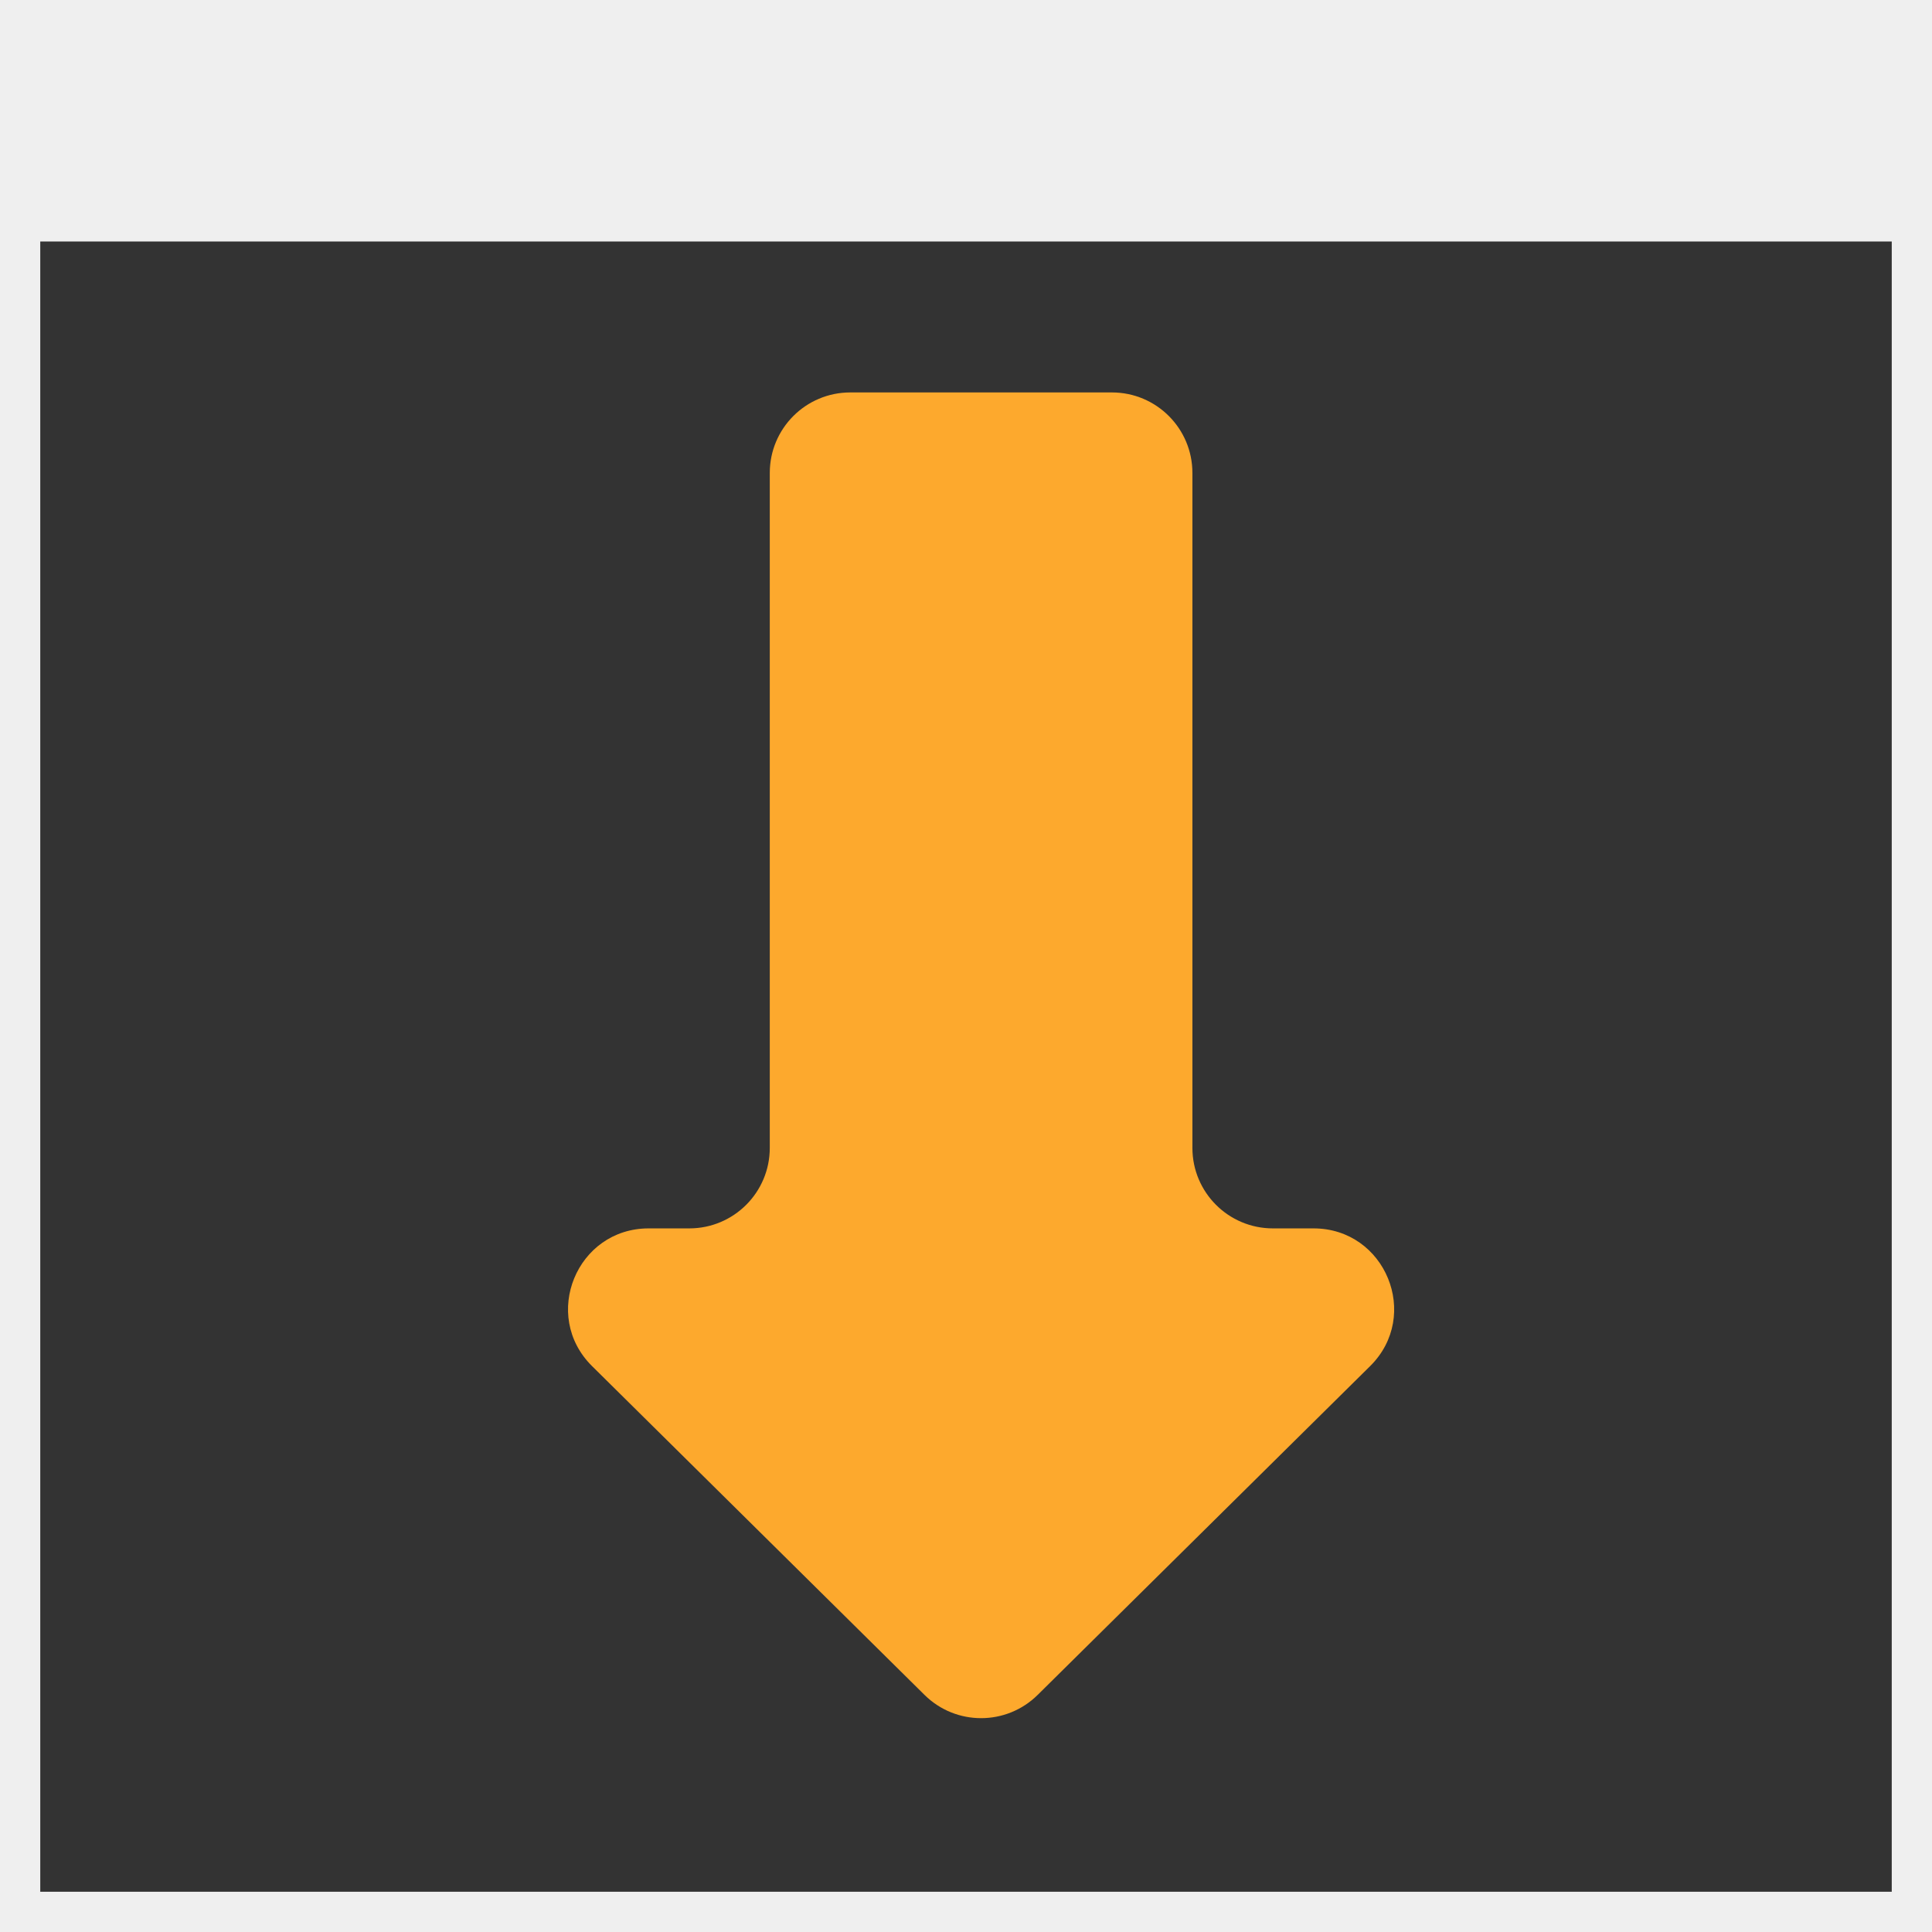 <svg width="48" height="48" viewBox="0 0 48 48" fill="none" xmlns="http://www.w3.org/2000/svg">
<rect x="0" y="0" width="48" height="48" fill="#333333" stroke="none"/>
<rect x="0.5" y="0.5" width="47" height="47" stroke="#EFEFEF"/>
<path d="M0 6H48V9.53674e-07H0V6Z" fill="#EFEFEF"/>
<path d="M25.781 42.109C25.002 42.88 23.748 42.88 22.969 42.109L14.71 33.941C13.439 32.684 14.329 30.519 16.116 30.519H17.125C18.23 30.519 19.125 29.624 19.125 28.519V11.75C19.125 10.645 20.02 9.75 21.125 9.75H27.625C28.73 9.75 29.625 10.645 29.625 11.75V28.519C29.625 29.624 30.52 30.519 31.625 30.519H32.634C34.421 30.519 35.311 32.684 34.04 33.941L25.781 42.109Z" fill="#FDA92D"/>
</svg>
